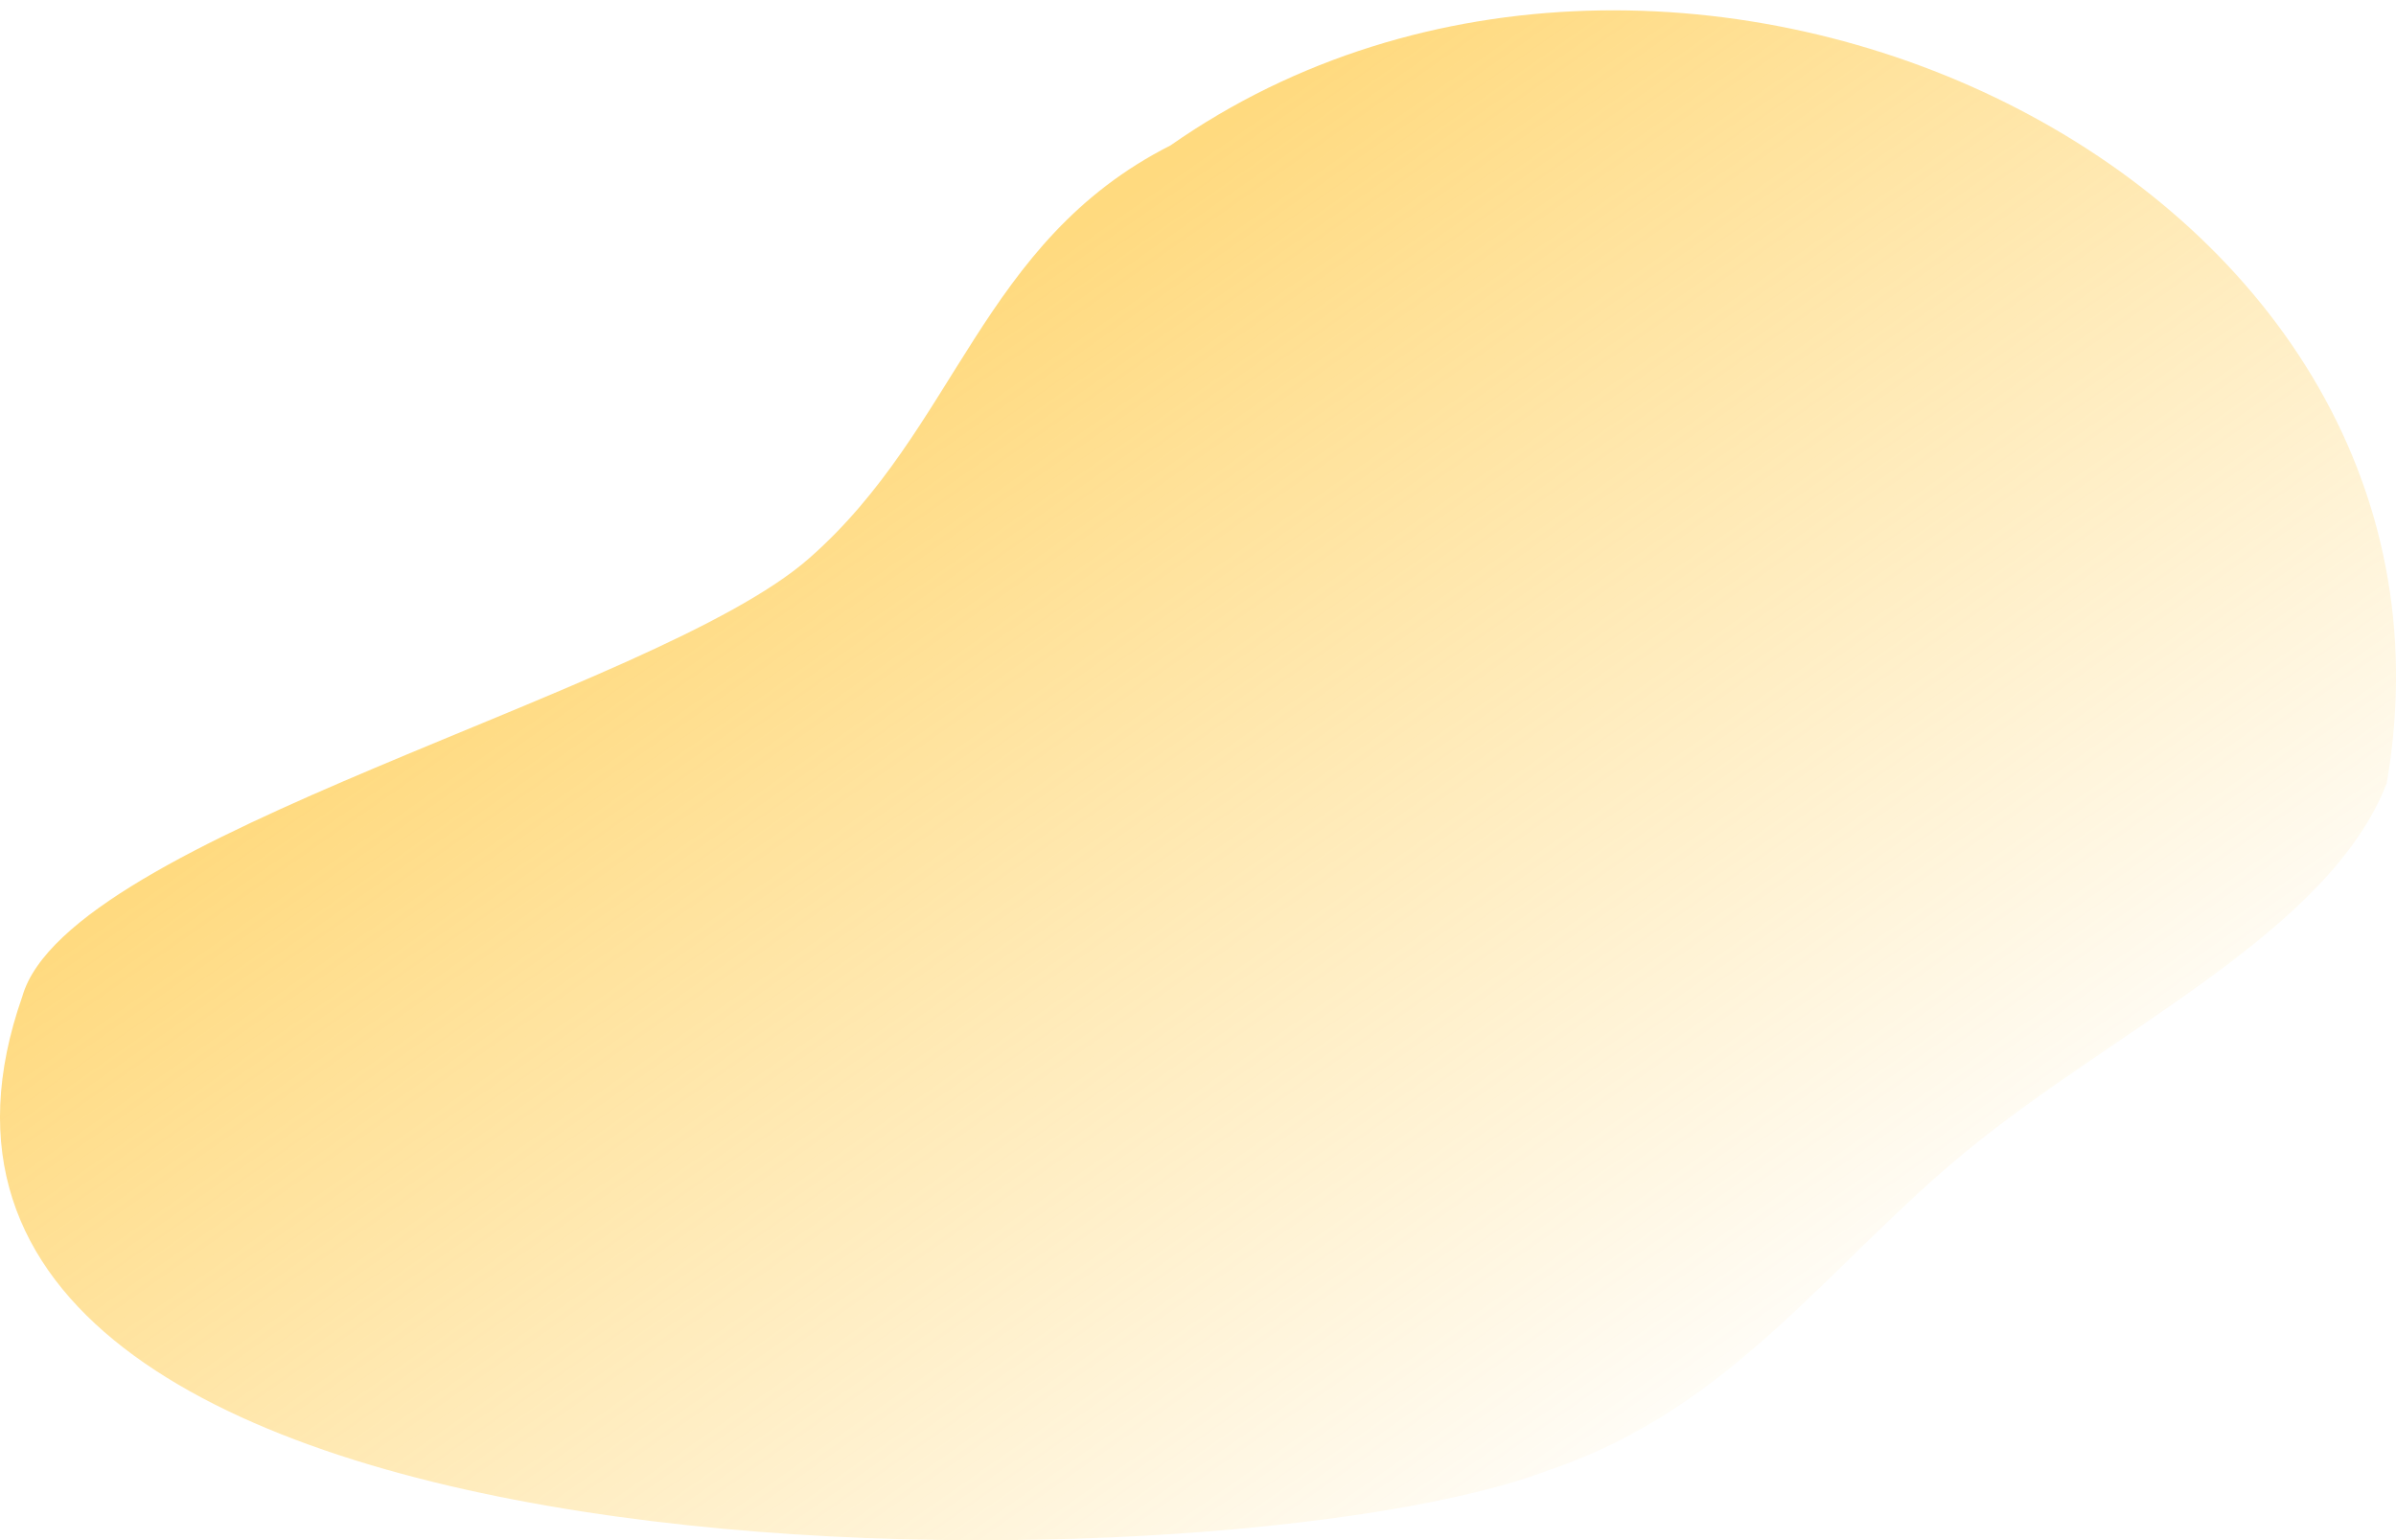 <?xml version="1.0" encoding="utf-8"?>
<!-- Generator: Adobe Illustrator 24.3.0, SVG Export Plug-In . SVG Version: 6.00 Build 0)  -->
<svg version="1.1" id="Layer_1" xmlns="http://www.w3.org/2000/svg" xmlns:xlink="http://www.w3.org/1999/xlink" x="0px" y="0px"
	 viewBox="0 0 1619.9 1041.4" style="enable-background:new 0 0 1619.9 1041.4;" xml:space="preserve">
<style type="text/css">
	.st0{fill-rule:evenodd;clip-rule:evenodd;fill:url(#SVGID_1_);fill-opacity:0.5;}
</style>
<linearGradient id="SVGID_1_" gradientUnits="userSpaceOnUse" x1="588.252" y1="26.055" x2="1132.717" y2="804.6" gradientTransform="matrix(1 0 0 1 0 230)">
	<stop  offset="0" style="stop-color:#FFB500"/>
	<stop  offset="1" style="stop-color:#FFB500;stop-opacity:0"/>
</linearGradient>
<path class="st0" d="M1047.7,993.8c-221,85.6-1178.8,96.3-1032.6-320.1c31-108.6,427.6-204.8,531.7-296
	c100.5-88,116-214.3,244.6-279.4c339.9-237.8,893.9,18,822.2,431.4c-39,100.1-182.9,165.6-283.7,248.3
	C1237.1,854,1171.3,952.1,1047.7,993.8z"/>
</svg>
